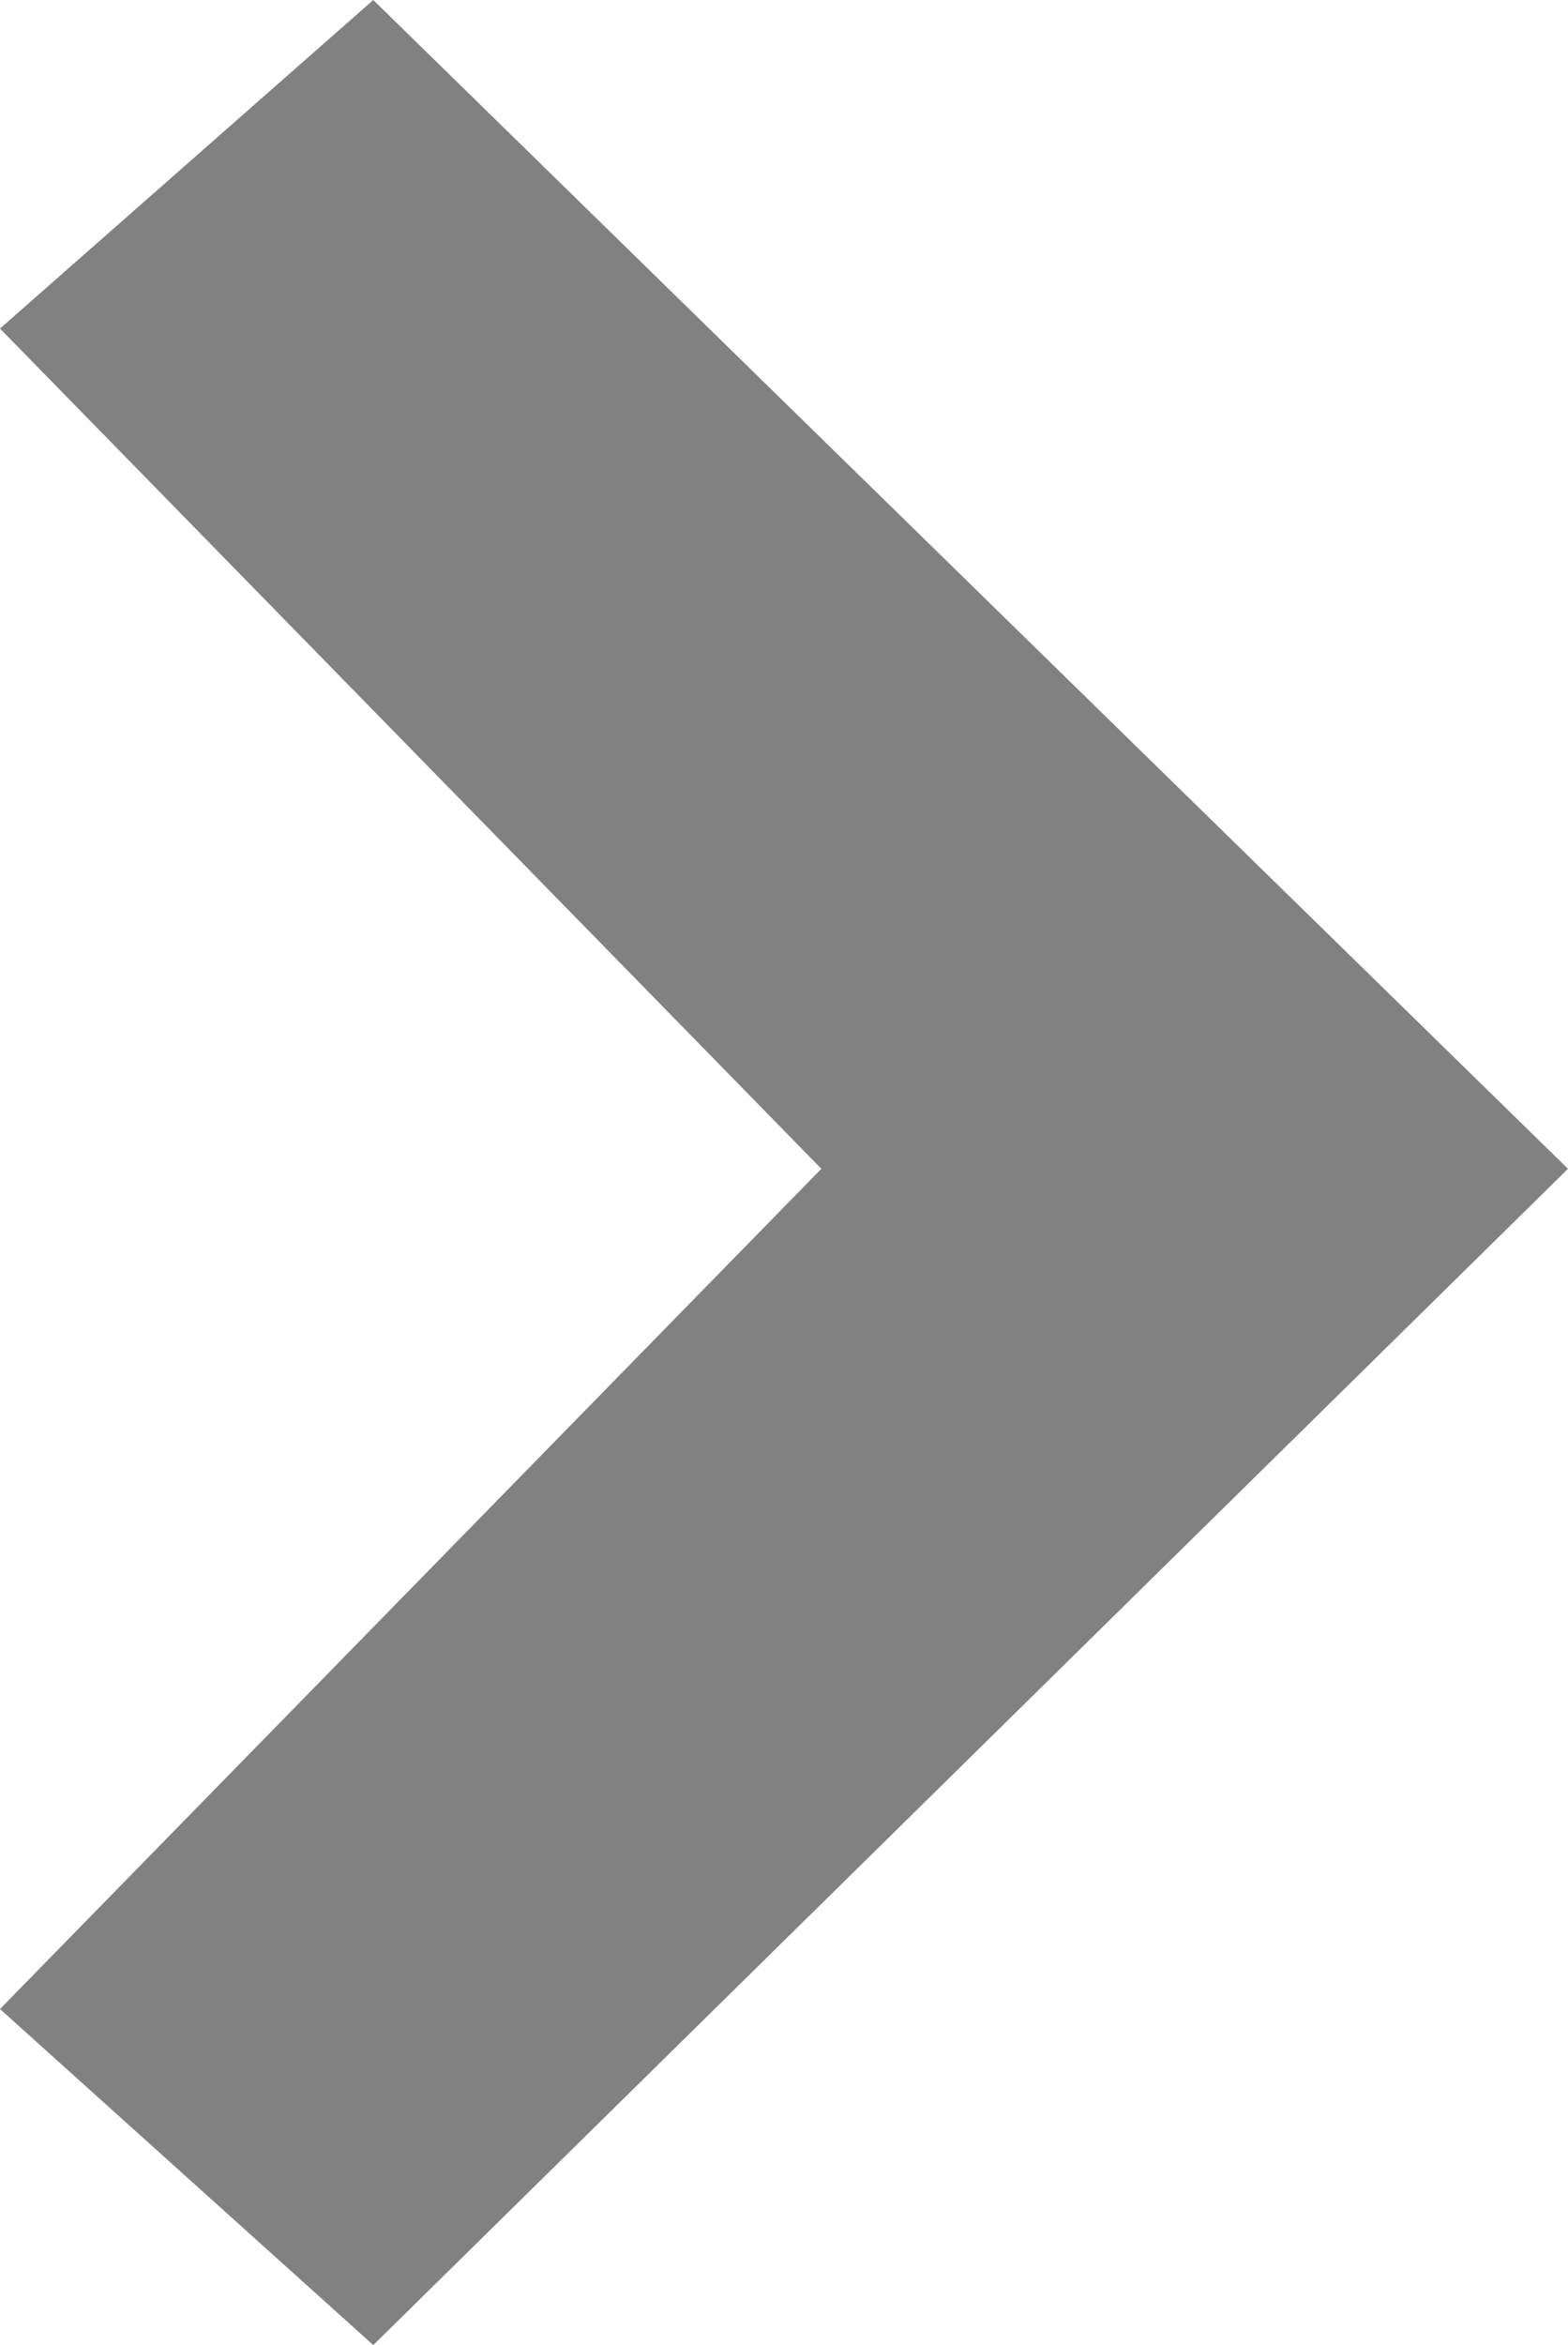 <?xml version="1.0" encoding="UTF-8" standalone="no"?>
<!-- Created with Inkscape (http://www.inkscape.org/) -->

<svg
   xmlns:dc="http://purl.org/dc/elements/1.1/"
   xmlns:cc="http://creativecommons.org/ns#"
   xmlns:rdf="http://www.w3.org/1999/02/22-rdf-syntax-ns#"
   xmlns:svg="http://www.w3.org/2000/svg"
   xmlns="http://www.w3.org/2000/svg"
   xmlns:sodipodi="http://sodipodi.sourceforge.net/DTD/sodipodi-0.dtd"
   xmlns:inkscape="http://www.inkscape.org/namespaces/inkscape"
   width="12.745"
   height="19.057"
   id="svg4292"
   version="1.1"
   inkscape:version="0.48.4 r9939"
   sodipodi:docname="rtarrow.svg">
  <defs
     id="defs4294">
    <inkscape:path-effect
       effect="spiro"
       id="path-effect4821"
       is_visible="true" />
  </defs>
  <sodipodi:namedview
     id="base"
     pagecolor="#ffffff"
     bordercolor="#666666"
     borderopacity="1.0"
     inkscape:pageopacity="0.0"
     inkscape:pageshadow="2"
     inkscape:zoom="5.6756276"
     inkscape:cx="2.721024"
     inkscape:cy="19.380017"
     inkscape:current-layer="layer1"
     showgrid="true"
     inkscape:grid-bbox="true"
     inkscape:document-units="px"
     inkscape:window-width="708"
     inkscape:window-height="534"
     inkscape:window-x="330"
     inkscape:window-y="201"
     inkscape:window-maximized="0"
     fit-margin-top="0"
     fit-margin-left="0"
     fit-margin-right="0"
     fit-margin-bottom="0" />
  <g
     id="layer1"
     inkscape:label="Layer 1"
     inkscape:groupmode="layer"
     transform="translate(0,-12.943)">
    <path
       style="fill:#818181;fill-opacity:1;stroke:none"
       d="M 0,15.613 3.034,12.943 12.745,22.441 3.034,32 0,29.269 6.676,22.441 0,15.613"
       id="path4819"
       inkscape:path-effect="#path-effect4821"
       inkscape:original-d="M 0,15.613355 3.0342603,12.943443 12.745168,22.441124 3.0342603,32 0,29.268892 6.6757367,22.441124 z"
       inkscape:connector-curvature="0"
       sodipodi:nodetypes="ccccccc" />
  </g>
</svg>
